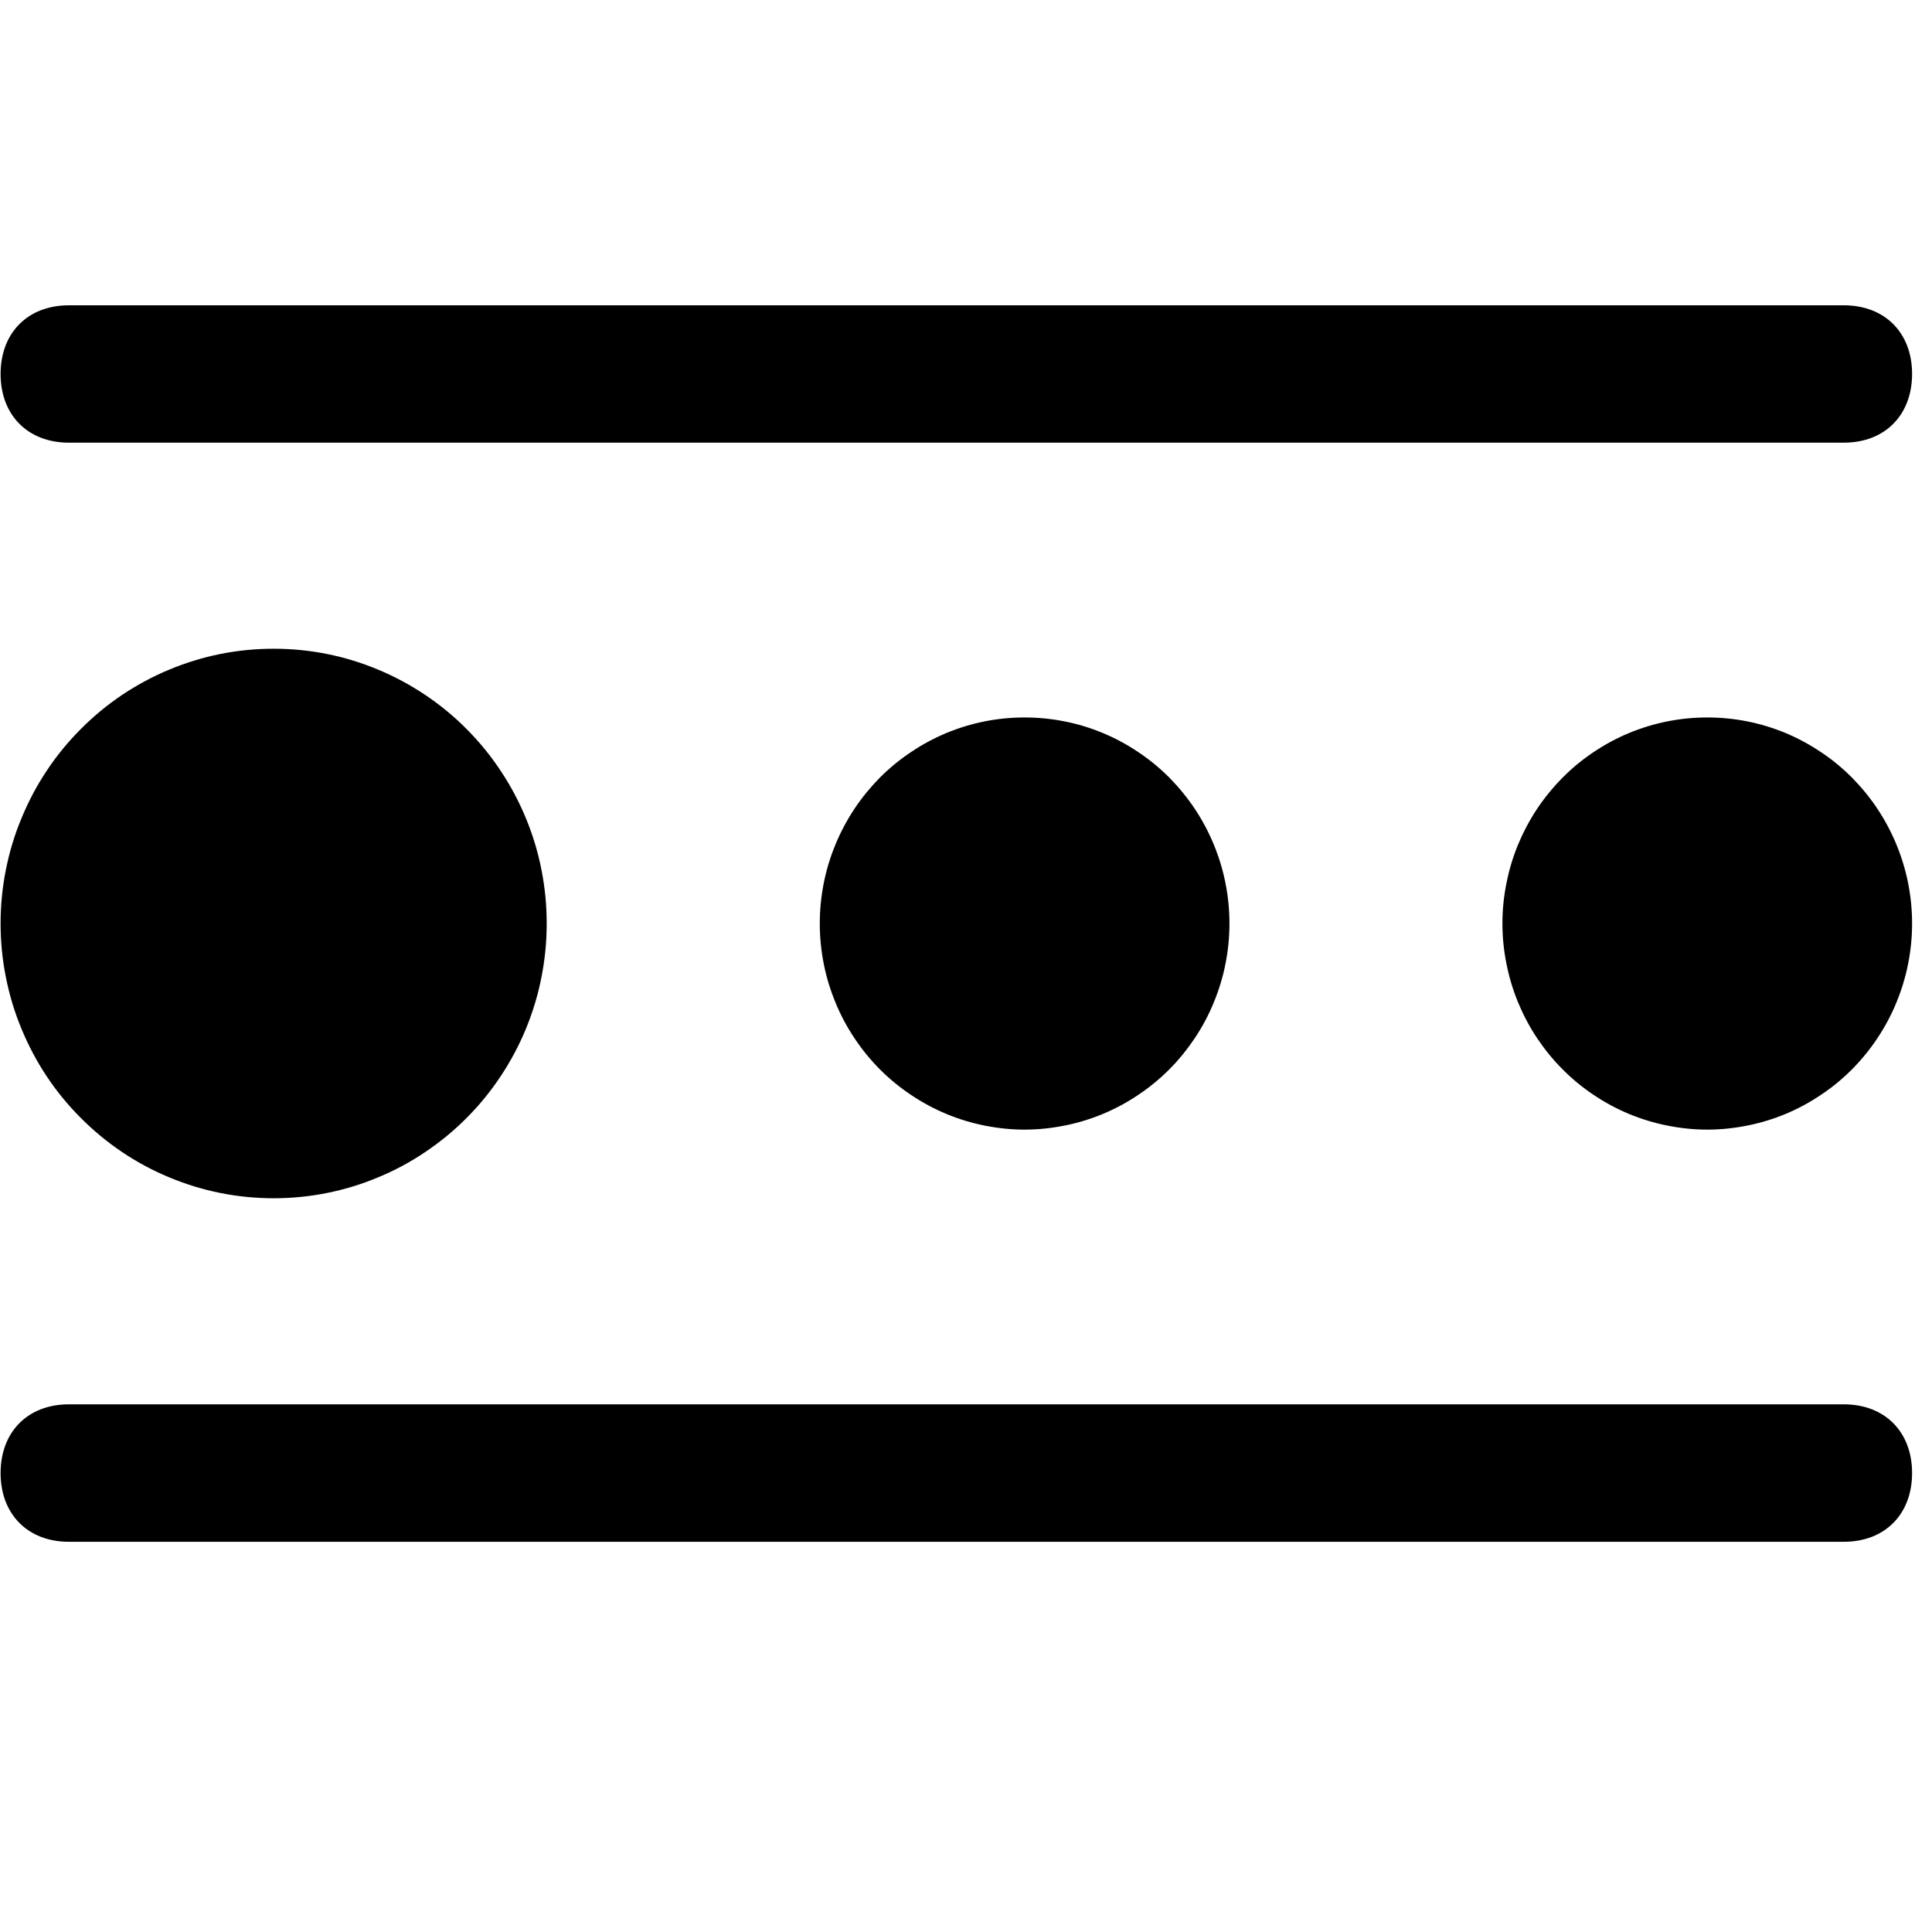 <svg xmlns="http://www.w3.org/2000/svg" xmlns:xlink="http://www.w3.org/1999/xlink" width="100" zoomAndPan="magnify" viewBox="0 0 75 75" height="100" preserveAspectRatio="xMidYMid meet" version="1.0"><defs><clipPath id="782e01b150"><path d="M 58 27 L 74.25 27 L 74.25 44 L 58 44 Z M 58 27 " clip-rule="nonzero"/></clipPath><clipPath id="08f8956460"><path d="M 0 54 L 74.25 54 L 74.25 59.852 L 0 59.852 Z M 0 54 " clip-rule="nonzero"/></clipPath><clipPath id="e81a389619"><path d="M 0 11.852 L 74.25 11.852 L 74.25 18 L 0 18 Z M 0 11.852 " clip-rule="nonzero"/></clipPath></defs><rect x="-7.5" width="90" fill="#ffffff" y="-7.5" height="90" fill-opacity="1"/><rect x="-7.5" width="90" fill="#ffffff" y="-7.5" height="90" fill-opacity="1"/><path fill="#000000" d="M 47.727 35.852 C 47.727 36.375 47.676 36.895 47.574 37.41 C 47.473 37.926 47.32 38.426 47.121 38.91 C 46.922 39.398 46.676 39.859 46.387 40.293 C 46.094 40.73 45.766 41.137 45.398 41.508 C 45.027 41.879 44.625 42.211 44.191 42.5 C 43.758 42.793 43.301 43.039 42.816 43.242 C 42.336 43.441 41.84 43.594 41.324 43.695 C 40.812 43.797 40.297 43.852 39.773 43.852 C 39.254 43.852 38.734 43.797 38.223 43.695 C 37.711 43.594 37.215 43.441 36.734 43.242 C 36.25 43.039 35.793 42.793 35.359 42.5 C 34.926 42.211 34.523 41.879 34.152 41.508 C 33.785 41.137 33.453 40.73 33.164 40.293 C 32.875 39.859 32.629 39.398 32.43 38.91 C 32.23 38.426 32.078 37.926 31.977 37.41 C 31.875 36.895 31.824 36.375 31.824 35.852 C 31.824 35.324 31.875 34.805 31.977 34.289 C 32.078 33.773 32.23 33.273 32.43 32.789 C 32.629 32.305 32.875 31.844 33.164 31.406 C 33.453 30.969 33.785 30.566 34.152 30.191 C 34.523 29.82 34.926 29.488 35.359 29.199 C 35.793 28.906 36.25 28.66 36.734 28.457 C 37.215 28.258 37.711 28.105 38.223 28.004 C 38.734 27.902 39.254 27.852 39.773 27.852 C 40.297 27.852 40.812 27.902 41.324 28.004 C 41.84 28.105 42.336 28.258 42.816 28.457 C 43.301 28.66 43.758 28.906 44.191 29.199 C 44.625 29.488 45.027 29.82 45.398 30.191 C 45.766 30.566 46.094 30.969 46.387 31.406 C 46.676 31.844 46.922 32.305 47.121 32.789 C 47.32 33.273 47.473 33.773 47.574 34.289 C 47.676 34.805 47.727 35.324 47.727 35.852 Z M 47.727 35.852 " fill-opacity="1" fill-rule="nonzero"/><g clip-path="url(#782e01b150)"><path fill="#000000" d="M 74.227 35.852 C 74.227 36.375 74.176 36.895 74.074 37.41 C 73.973 37.926 73.82 38.426 73.621 38.91 C 73.422 39.398 73.176 39.859 72.887 40.293 C 72.598 40.73 72.266 41.137 71.898 41.508 C 71.527 41.879 71.129 42.211 70.691 42.5 C 70.258 42.793 69.801 43.039 69.32 43.242 C 68.836 43.441 68.34 43.594 67.828 43.695 C 67.316 43.797 66.797 43.852 66.277 43.852 C 65.754 43.852 65.238 43.797 64.727 43.695 C 64.215 43.594 63.715 43.441 63.234 43.242 C 62.75 43.039 62.293 42.793 61.859 42.5 C 61.426 42.211 61.023 41.879 60.656 41.508 C 60.285 41.137 59.957 40.73 59.664 40.293 C 59.375 39.859 59.133 39.398 58.93 38.91 C 58.73 38.426 58.582 37.926 58.48 37.41 C 58.375 36.895 58.324 36.375 58.324 35.852 C 58.324 35.324 58.375 34.805 58.48 34.289 C 58.582 33.773 58.73 33.273 58.93 32.789 C 59.133 32.305 59.375 31.844 59.664 31.406 C 59.957 30.969 60.285 30.566 60.656 30.191 C 61.023 29.82 61.426 29.488 61.859 29.199 C 62.293 28.906 62.75 28.66 63.234 28.457 C 63.715 28.258 64.215 28.105 64.727 28.004 C 65.238 27.902 65.754 27.852 66.277 27.852 C 66.797 27.852 67.316 27.902 67.828 28.004 C 68.34 28.105 68.836 28.258 69.32 28.457 C 69.801 28.66 70.258 28.906 70.691 29.199 C 71.129 29.488 71.527 29.82 71.898 30.191 C 72.266 30.566 72.598 30.969 72.887 31.406 C 73.176 31.844 73.422 32.305 73.621 32.789 C 73.82 33.273 73.973 33.773 74.074 34.289 C 74.176 34.805 74.227 35.324 74.227 35.852 Z M 74.227 35.852 " fill-opacity="1" fill-rule="nonzero"/></g><path fill="#000000" d="M 21.223 35.852 C 21.223 36.551 21.156 37.242 21.02 37.93 C 20.887 38.617 20.684 39.285 20.418 39.934 C 20.152 40.578 19.824 41.195 19.438 41.777 C 19.051 42.359 18.613 42.898 18.121 43.391 C 17.629 43.887 17.094 44.328 16.512 44.719 C 15.934 45.109 15.324 45.438 14.68 45.703 C 14.039 45.973 13.375 46.176 12.691 46.312 C 12.008 46.449 11.32 46.516 10.625 46.516 C 9.93 46.516 9.238 46.449 8.555 46.312 C 7.875 46.176 7.211 45.973 6.566 45.703 C 5.926 45.438 5.312 45.109 4.734 44.719 C 4.156 44.328 3.621 43.887 3.129 43.391 C 2.637 42.898 2.195 42.359 1.809 41.777 C 1.422 41.195 1.098 40.578 0.832 39.934 C 0.562 39.285 0.363 38.617 0.227 37.93 C 0.09 37.242 0.023 36.551 0.023 35.852 C 0.023 35.148 0.09 34.457 0.227 33.77 C 0.363 33.082 0.562 32.414 0.832 31.77 C 1.098 31.121 1.422 30.508 1.809 29.926 C 2.195 29.34 2.637 28.805 3.129 28.309 C 3.621 27.812 4.156 27.371 4.734 26.98 C 5.312 26.594 5.926 26.262 6.566 25.996 C 7.211 25.727 7.875 25.523 8.555 25.387 C 9.238 25.25 9.93 25.184 10.625 25.184 C 11.32 25.184 12.008 25.25 12.691 25.387 C 13.375 25.523 14.039 25.727 14.68 25.996 C 15.324 26.262 15.934 26.594 16.512 26.98 C 17.094 27.371 17.629 27.812 18.121 28.309 C 18.613 28.805 19.051 29.34 19.438 29.926 C 19.824 30.508 20.152 31.121 20.418 31.77 C 20.684 32.414 20.887 33.082 21.02 33.77 C 21.156 34.457 21.223 35.148 21.223 35.852 Z M 21.223 35.852 " fill-opacity="1" fill-rule="nonzero"/><g clip-path="url(#08f8956460)"><path fill="#000000" d="M 71.578 59.852 L 2.672 59.852 C 1.082 59.852 0.023 58.785 0.023 57.184 C 0.023 55.582 1.082 54.516 2.672 54.516 L 71.578 54.516 C 73.168 54.516 74.227 55.582 74.227 57.184 C 74.227 58.785 73.168 59.852 71.578 59.852 Z M 71.578 59.852 " fill-opacity="1" fill-rule="nonzero"/></g><g clip-path="url(#e81a389619)"><path fill="#000000" d="M 71.578 17.184 L 2.672 17.184 C 1.082 17.184 0.023 16.117 0.023 14.516 C 0.023 12.918 1.082 11.852 2.672 11.852 L 71.578 11.852 C 73.168 11.852 74.227 12.918 74.227 14.516 C 74.227 16.117 73.168 17.184 71.578 17.184 Z M 71.578 17.184 " fill-opacity="1" fill-rule="nonzero"/></g></svg>